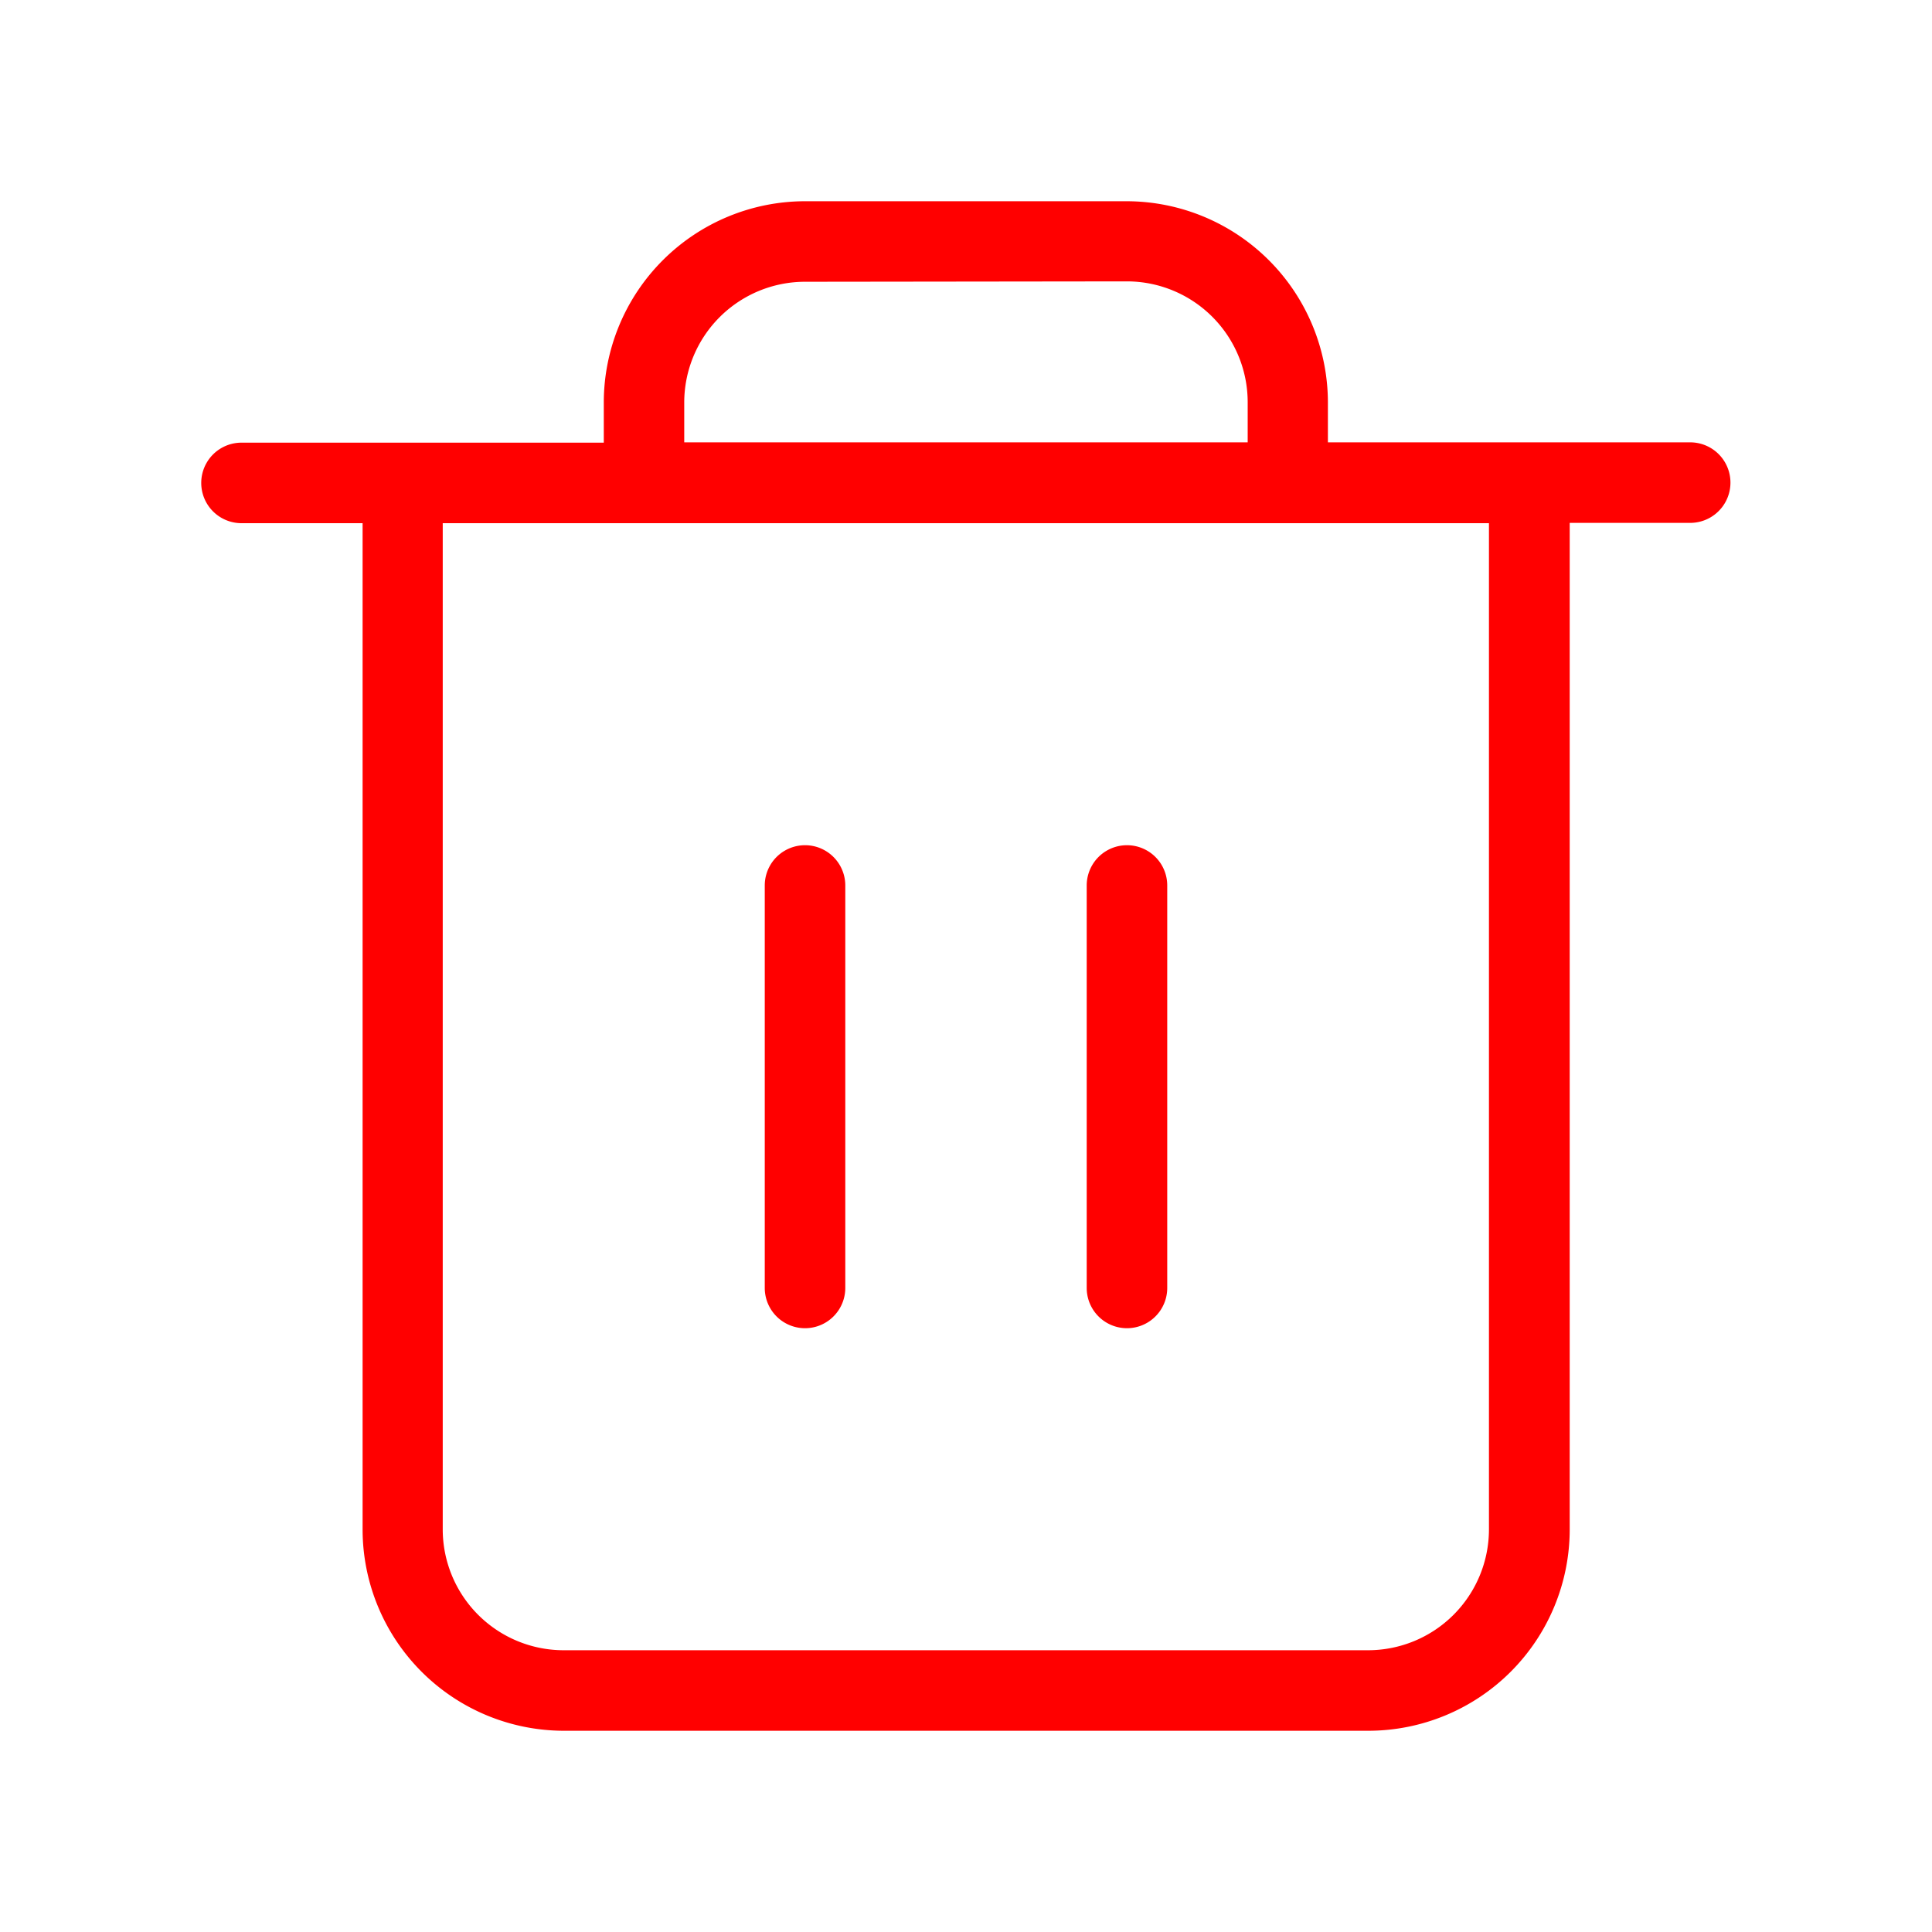 <svg id="Light_1px_trash" data-name="Light 1px/trash" xmlns="http://www.w3.org/2000/svg" width="25" height="25" viewBox="0 0 25 25">
  <rect id="Light_1px_trash_background" data-name="Light 1px/trash background" width="25" height="25" fill="#fff" opacity="0"/>
  <g id="Group" transform="translate(2.604 2.604)">
    <path id="Combined_Shape" data-name="Combined Shape" d="M15.1,19.792H4.688a2.607,2.607,0,0,1-2.6-2.6V4.166H.521a.521.521,0,1,1,0-1.042H5.209V2.6A2.607,2.607,0,0,1,7.812,0h4.167a2.607,2.607,0,0,1,2.6,2.6v.52h4.688a.521.521,0,0,1,0,1.042H17.708V17.187A2.607,2.607,0,0,1,15.1,19.792ZM3.125,4.166V17.187A1.565,1.565,0,0,0,4.688,18.75H15.1a1.565,1.565,0,0,0,1.563-1.563V4.166ZM7.812,1.042A1.564,1.564,0,0,0,6.25,2.6v.52h7.291V2.6a1.564,1.564,0,0,0-1.562-1.563Z" transform="translate(0)" fill="red"/>
    <path id="Path_38_Copy_Stroke_" data-name="Path 38 Copy (Stroke)" d="M1.042.521V5.729A.521.521,0,1,1,0,5.729V.521a.521.521,0,0,1,1.042,0Z" transform="translate(7.292 8.333)" fill="red"/>
    <path id="Path_38_Copy_Stroke_2" data-name="Path 38 Copy (Stroke)" d="M1.042.521V5.729A.521.521,0,1,1,0,5.729V.521a.521.521,0,0,1,1.042,0Z" transform="translate(11.458 8.333)" fill="red"/>
  </g>
</svg>
